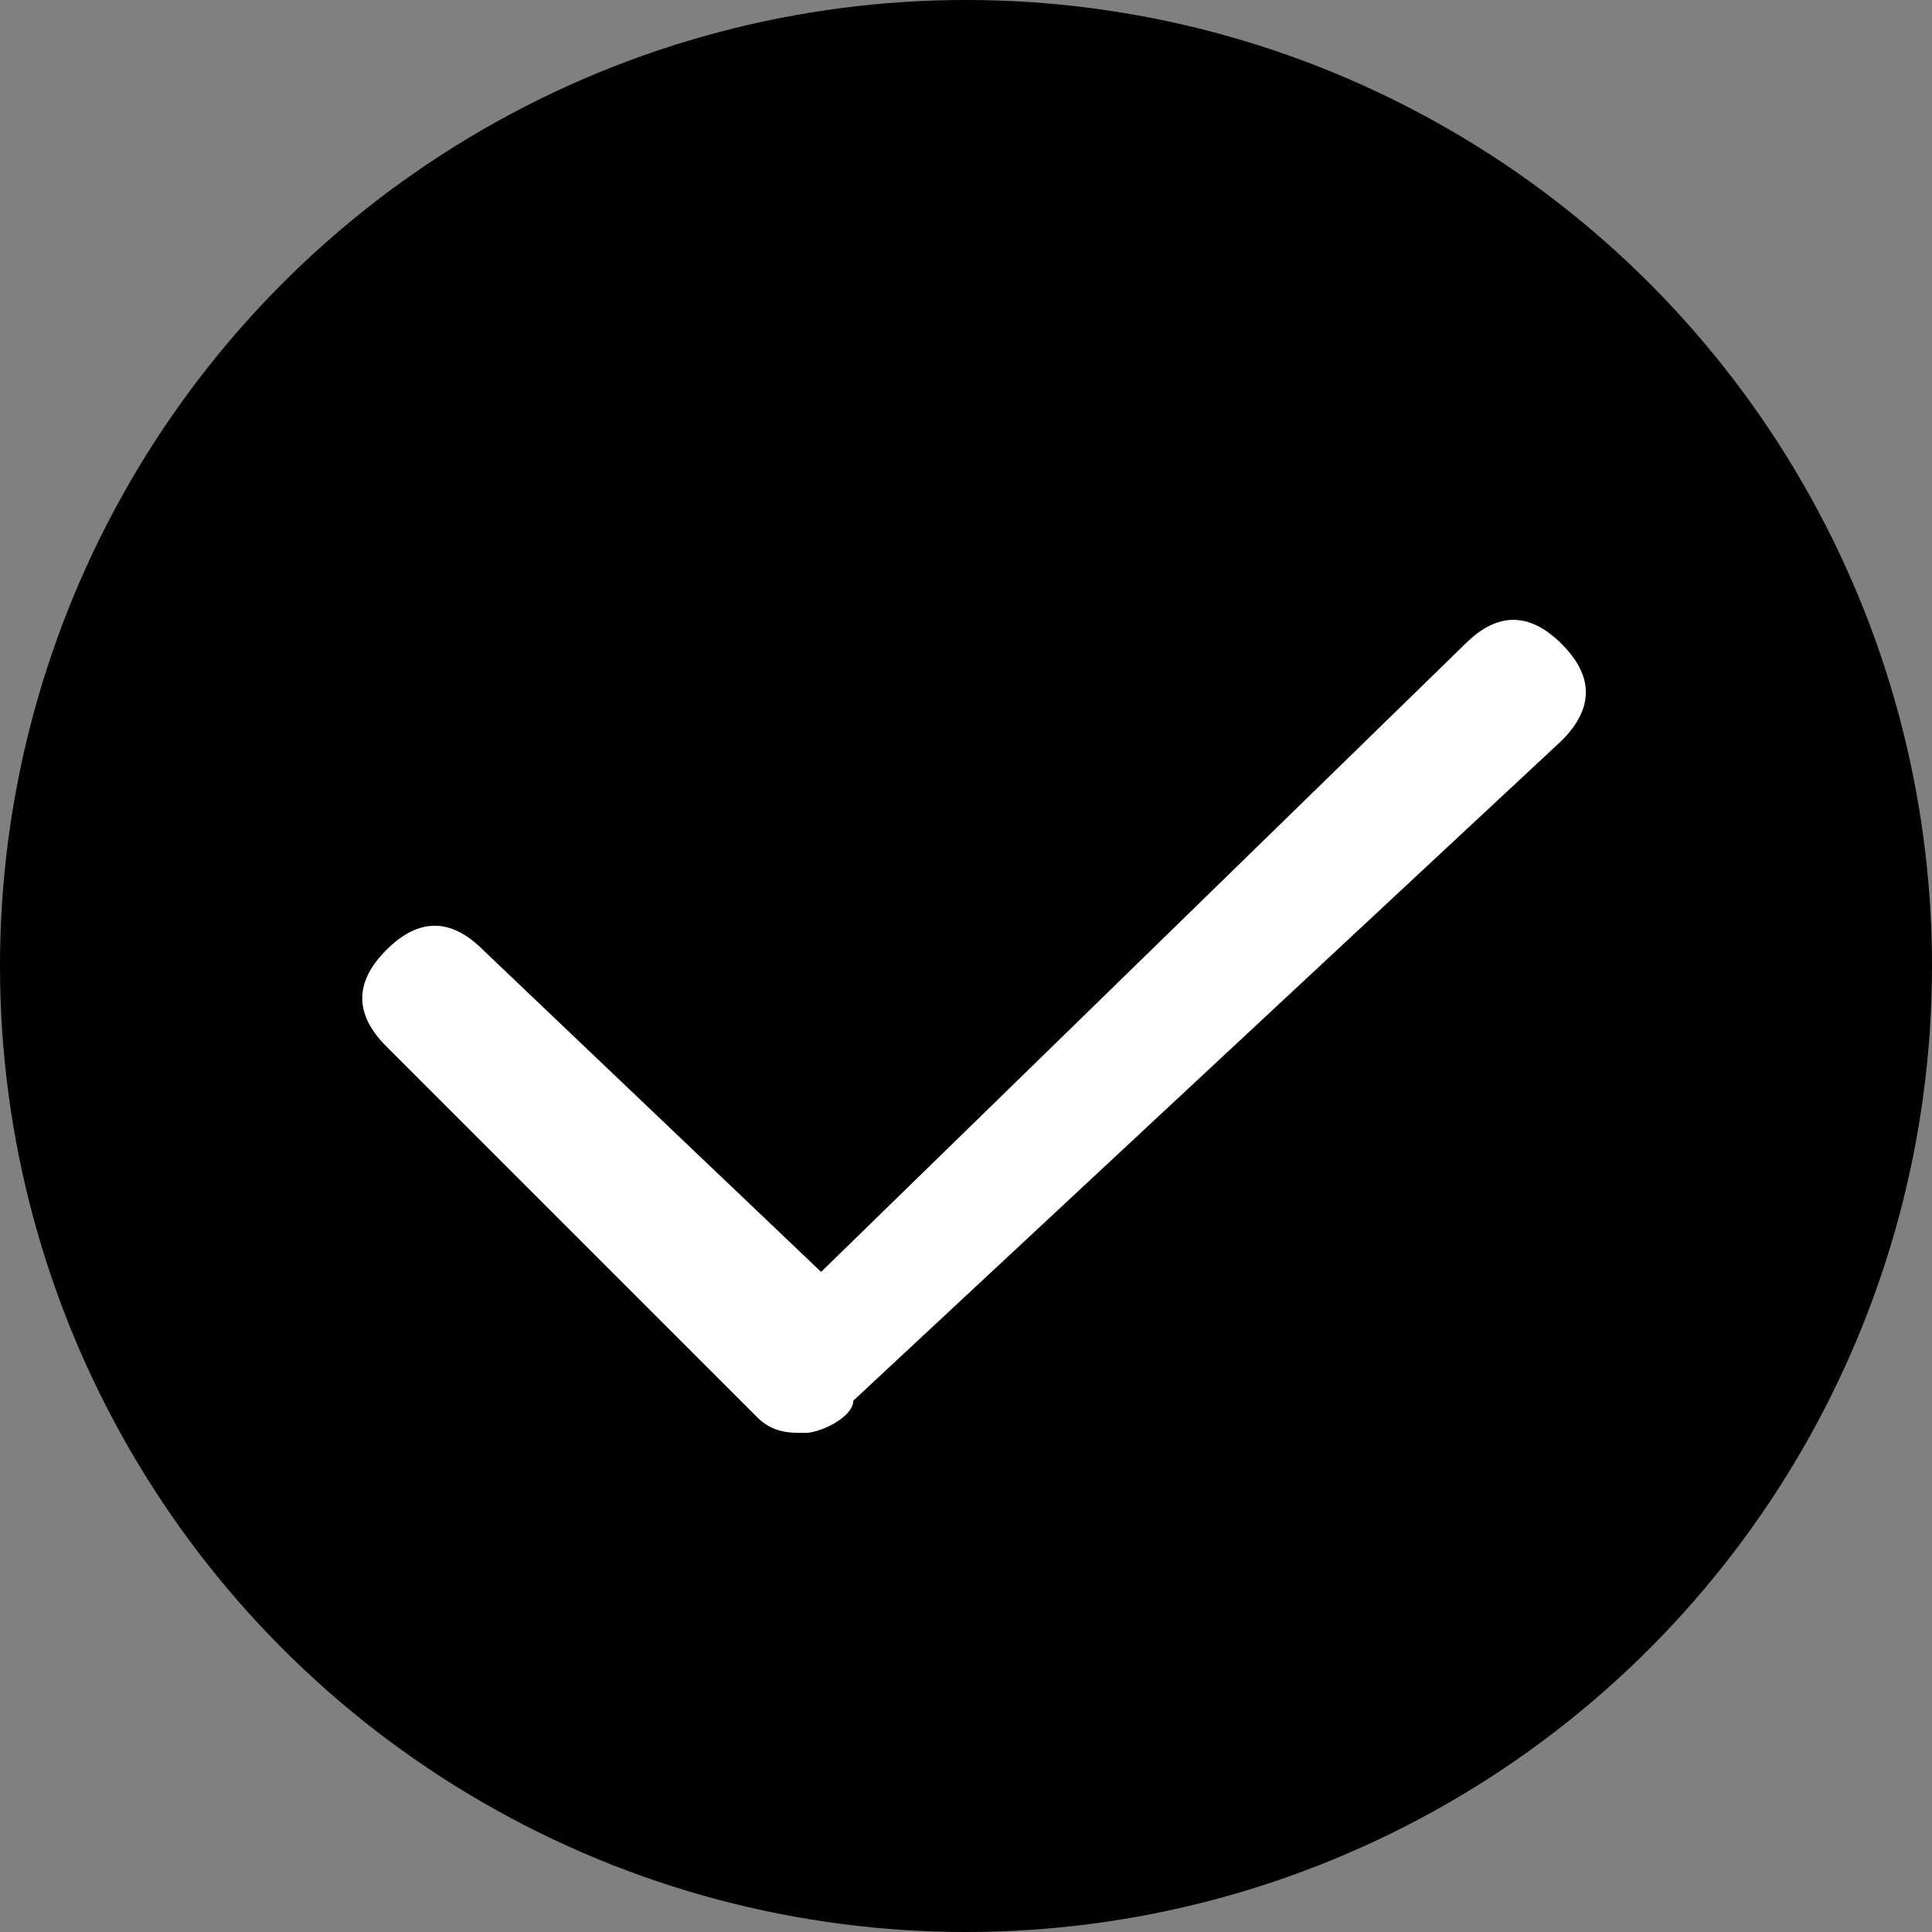 <svg xmlns="http://www.w3.org/2000/svg" viewBox="0 0 12 12"><rect x="0" y="0" width="12" height="12" fill="#808080" stroke="none"/><circle cx="6" cy="6" r="6" fill="currentColor"/><path d="M5 8.9c-.1 0-.2 0-.3-.1L2.4 6.5c-.2-.2-.2-.4 0-.6.2-.2.4-.2.6 0l2.1 2 4-3.9c.2-.2.4-.2.6 0 .2.2.2.4 0 .6L5.3 8.7c0 .1-.2.2-.3.2z" fill="#fff"/></svg>
